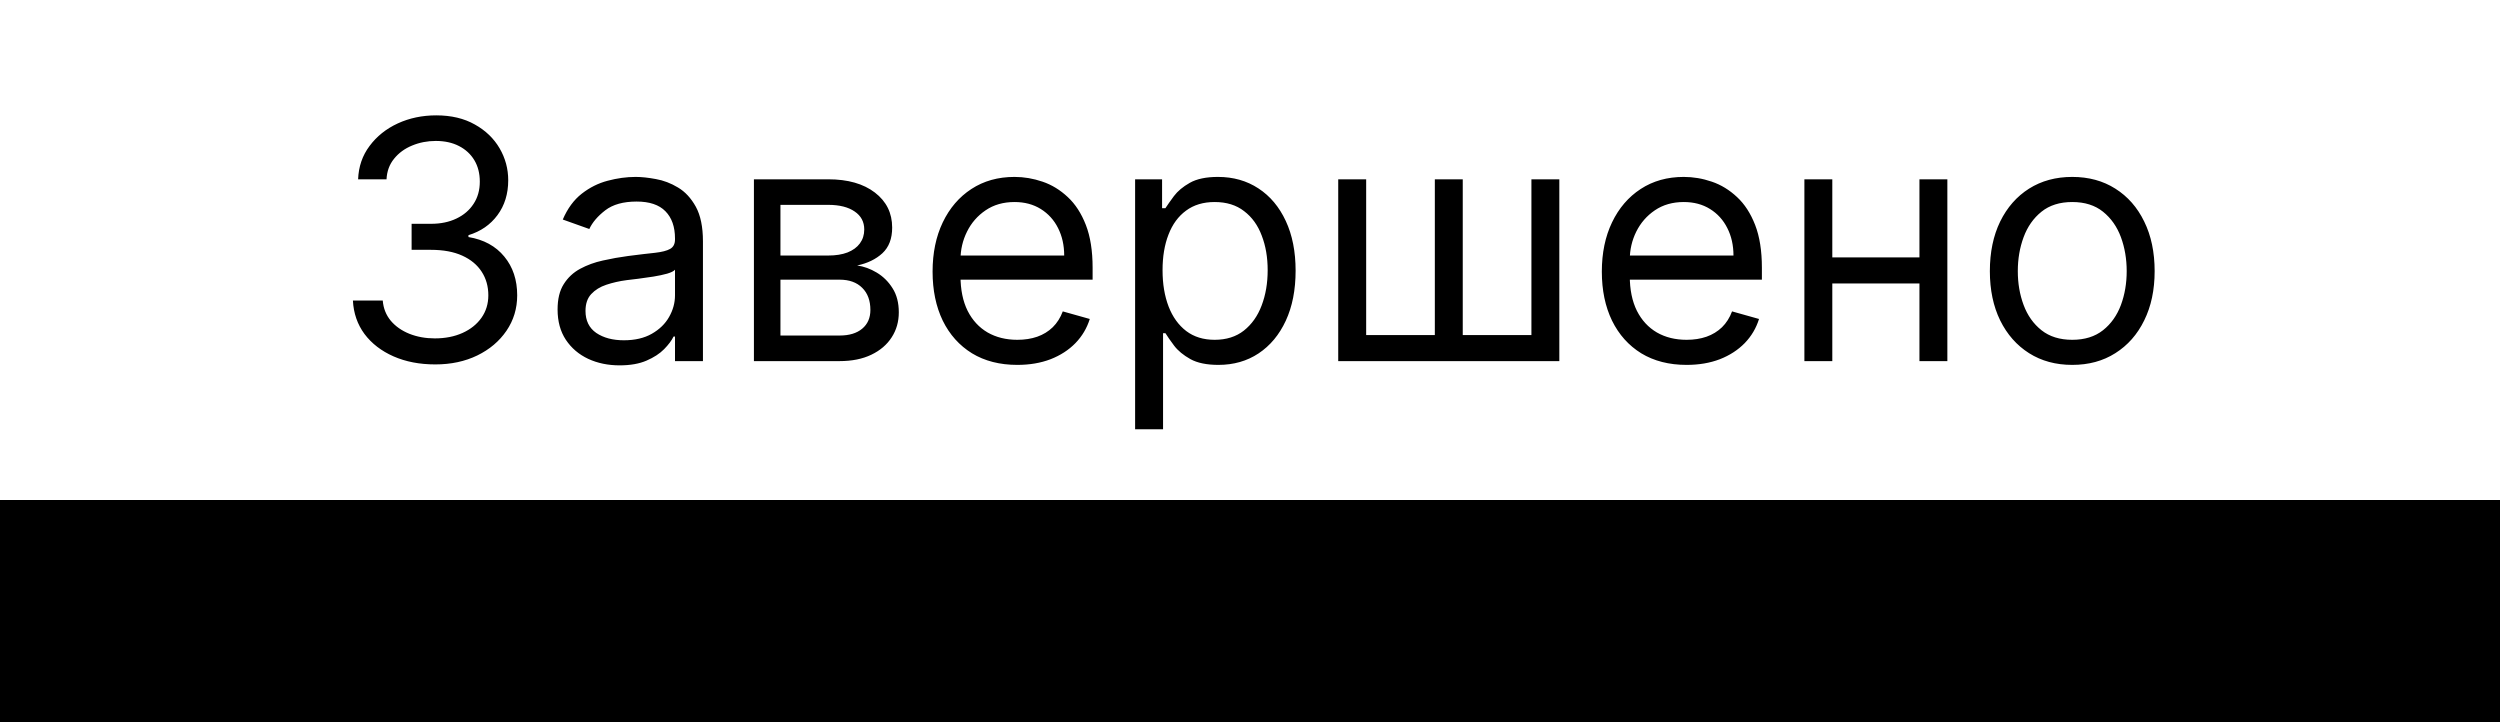 <svg width="90" height="26" viewBox="0 0 90 26" fill="none" xmlns="http://www.w3.org/2000/svg">
<rect y="18" width="90" height="8" fill="black"/>
<rect y="18" width="90" height="8" fill="black"/>
<path d="M15.671 13.119C15.108 13.119 14.607 13.023 14.166 12.829C13.729 12.636 13.381 12.368 13.122 12.024C12.867 11.678 12.727 11.276 12.705 10.818H13.779C13.801 11.099 13.898 11.342 14.068 11.547C14.239 11.749 14.462 11.905 14.737 12.016C15.013 12.126 15.318 12.182 15.654 12.182C16.029 12.182 16.361 12.117 16.651 11.986C16.941 11.855 17.168 11.673 17.333 11.44C17.497 11.207 17.58 10.938 17.58 10.631C17.58 10.31 17.5 10.027 17.341 9.783C17.182 9.536 16.949 9.342 16.642 9.203C16.335 9.064 15.96 8.994 15.517 8.994H14.818V8.057H15.517C15.864 8.057 16.168 7.994 16.429 7.869C16.693 7.744 16.899 7.568 17.047 7.341C17.198 7.114 17.273 6.847 17.273 6.54C17.273 6.244 17.208 5.987 17.077 5.768C16.946 5.55 16.762 5.379 16.523 5.257C16.287 5.135 16.009 5.074 15.688 5.074C15.386 5.074 15.102 5.129 14.835 5.24C14.571 5.348 14.355 5.506 14.188 5.713C14.02 5.918 13.929 6.165 13.915 6.455H12.892C12.909 5.997 13.047 5.597 13.306 5.253C13.564 4.906 13.902 4.636 14.32 4.443C14.74 4.25 15.202 4.153 15.705 4.153C16.244 4.153 16.708 4.263 17.094 4.482C17.48 4.697 17.777 4.983 17.985 5.338C18.192 5.693 18.296 6.077 18.296 6.489C18.296 6.98 18.166 7.399 17.908 7.746C17.652 8.092 17.304 8.332 16.864 8.466V8.534C17.415 8.625 17.845 8.859 18.155 9.237C18.465 9.612 18.619 10.077 18.619 10.631C18.619 11.105 18.49 11.531 18.232 11.909C17.976 12.284 17.627 12.579 17.183 12.796C16.74 13.011 16.236 13.119 15.671 13.119ZM22.306 13.153C21.891 13.153 21.514 13.075 21.176 12.919C20.838 12.76 20.57 12.531 20.371 12.233C20.172 11.932 20.073 11.568 20.073 11.142C20.073 10.767 20.146 10.463 20.294 10.23C20.442 9.994 20.639 9.81 20.887 9.676C21.134 9.543 21.406 9.443 21.705 9.378C22.006 9.31 22.308 9.256 22.612 9.216C23.01 9.165 23.333 9.126 23.58 9.101C23.83 9.072 24.012 9.026 24.125 8.96C24.242 8.895 24.3 8.781 24.3 8.619V8.585C24.3 8.165 24.185 7.838 23.955 7.605C23.727 7.372 23.382 7.256 22.919 7.256C22.439 7.256 22.063 7.361 21.79 7.571C21.517 7.781 21.326 8.006 21.215 8.244L20.26 7.903C20.431 7.506 20.658 7.196 20.942 6.974C21.229 6.75 21.541 6.594 21.879 6.506C22.22 6.415 22.556 6.369 22.885 6.369C23.095 6.369 23.337 6.395 23.61 6.446C23.885 6.494 24.151 6.595 24.406 6.749C24.665 6.902 24.879 7.134 25.05 7.443C25.22 7.753 25.306 8.168 25.306 8.688V13H24.3V12.114H24.249C24.181 12.256 24.067 12.408 23.908 12.57C23.749 12.732 23.537 12.869 23.273 12.983C23.009 13.097 22.686 13.153 22.306 13.153ZM22.459 12.25C22.857 12.25 23.192 12.172 23.465 12.016C23.74 11.859 23.948 11.658 24.087 11.411C24.229 11.163 24.3 10.903 24.3 10.631V9.71C24.257 9.761 24.163 9.808 24.019 9.851C23.877 9.891 23.712 9.926 23.524 9.957C23.34 9.986 23.159 10.011 22.983 10.034C22.81 10.054 22.669 10.071 22.561 10.085C22.3 10.119 22.056 10.175 21.828 10.251C21.604 10.325 21.422 10.438 21.283 10.588C21.146 10.736 21.078 10.938 21.078 11.193C21.078 11.543 21.208 11.807 21.466 11.986C21.727 12.162 22.058 12.25 22.459 12.25ZM27.141 13V6.455H29.817C30.522 6.455 31.081 6.614 31.496 6.932C31.911 7.25 32.118 7.67 32.118 8.193C32.118 8.591 32.001 8.899 31.765 9.118C31.529 9.334 31.226 9.48 30.857 9.557C31.099 9.591 31.333 9.676 31.56 9.812C31.79 9.949 31.981 10.136 32.131 10.375C32.282 10.611 32.357 10.901 32.357 11.244C32.357 11.579 32.272 11.879 32.101 12.143C31.931 12.408 31.687 12.617 31.368 12.77C31.05 12.923 30.67 13 30.226 13H27.141ZM28.096 12.079H30.226C30.573 12.079 30.844 11.997 31.04 11.832C31.236 11.668 31.334 11.443 31.334 11.159C31.334 10.821 31.236 10.555 31.04 10.362C30.844 10.166 30.573 10.068 30.226 10.068H28.096V12.079ZM28.096 9.199H29.817C30.087 9.199 30.319 9.162 30.512 9.088C30.705 9.011 30.853 8.903 30.955 8.764C31.06 8.622 31.113 8.455 31.113 8.261C31.113 7.986 30.998 7.77 30.768 7.614C30.538 7.455 30.221 7.375 29.817 7.375H28.096V9.199ZM36.624 13.136C35.993 13.136 35.449 12.997 34.992 12.719C34.537 12.438 34.186 12.046 33.939 11.543C33.695 11.037 33.573 10.449 33.573 9.778C33.573 9.108 33.695 8.517 33.939 8.006C34.186 7.491 34.53 7.091 34.97 6.804C35.413 6.514 35.931 6.369 36.522 6.369C36.862 6.369 37.199 6.426 37.531 6.54C37.864 6.653 38.166 6.838 38.439 7.094C38.712 7.347 38.929 7.682 39.091 8.099C39.253 8.517 39.334 9.031 39.334 9.642V10.068H34.288V9.199H38.311C38.311 8.83 38.237 8.5 38.09 8.21C37.945 7.92 37.737 7.692 37.468 7.524C37.2 7.357 36.885 7.273 36.522 7.273C36.121 7.273 35.774 7.372 35.482 7.571C35.192 7.767 34.969 8.023 34.813 8.338C34.656 8.653 34.578 8.991 34.578 9.352V9.932C34.578 10.426 34.663 10.845 34.834 11.189C35.007 11.53 35.247 11.79 35.554 11.969C35.861 12.145 36.218 12.233 36.624 12.233C36.888 12.233 37.127 12.196 37.34 12.122C37.556 12.046 37.742 11.932 37.898 11.781C38.054 11.628 38.175 11.438 38.26 11.21L39.232 11.483C39.129 11.812 38.958 12.102 38.716 12.352C38.475 12.599 38.176 12.793 37.821 12.932C37.466 13.068 37.067 13.136 36.624 13.136ZM40.864 15.454V6.455H41.835V7.494H41.955C42.029 7.381 42.131 7.236 42.261 7.06C42.395 6.881 42.585 6.722 42.833 6.582C43.083 6.44 43.421 6.369 43.847 6.369C44.398 6.369 44.884 6.507 45.304 6.783C45.725 7.058 46.053 7.449 46.288 7.955C46.524 8.46 46.642 9.057 46.642 9.744C46.642 10.438 46.524 11.038 46.288 11.547C46.053 12.053 45.726 12.445 45.308 12.723C44.891 12.999 44.409 13.136 43.864 13.136C43.443 13.136 43.107 13.067 42.854 12.928C42.601 12.786 42.406 12.625 42.27 12.446C42.134 12.264 42.029 12.114 41.955 11.994H41.87V15.454H40.864ZM41.852 9.727C41.852 10.222 41.925 10.658 42.07 11.036C42.215 11.411 42.426 11.704 42.705 11.918C42.983 12.128 43.324 12.233 43.727 12.233C44.148 12.233 44.499 12.122 44.78 11.901C45.064 11.676 45.277 11.375 45.419 10.997C45.564 10.617 45.636 10.193 45.636 9.727C45.636 9.267 45.566 8.852 45.423 8.483C45.284 8.111 45.073 7.817 44.788 7.601C44.507 7.382 44.154 7.273 43.727 7.273C43.318 7.273 42.975 7.376 42.696 7.584C42.418 7.788 42.208 8.075 42.066 8.445C41.923 8.811 41.852 9.239 41.852 9.727ZM48.176 6.455H49.182V12.062H51.654V6.455H52.659V12.062H55.131V6.455H56.136V13H48.176V6.455ZM60.718 13.136C60.087 13.136 59.543 12.997 59.085 12.719C58.631 12.438 58.28 12.046 58.033 11.543C57.788 11.037 57.666 10.449 57.666 9.778C57.666 9.108 57.788 8.517 58.033 8.006C58.28 7.491 58.624 7.091 59.064 6.804C59.507 6.514 60.024 6.369 60.615 6.369C60.956 6.369 61.293 6.426 61.625 6.54C61.958 6.653 62.26 6.838 62.533 7.094C62.806 7.347 63.023 7.682 63.185 8.099C63.347 8.517 63.428 9.031 63.428 9.642V10.068H58.382V9.199H62.405C62.405 8.83 62.331 8.5 62.183 8.21C62.038 7.92 61.831 7.692 61.561 7.524C61.294 7.357 60.979 7.273 60.615 7.273C60.215 7.273 59.868 7.372 59.575 7.571C59.286 7.767 59.063 8.023 58.906 8.338C58.75 8.653 58.672 8.991 58.672 9.352V9.932C58.672 10.426 58.757 10.845 58.928 11.189C59.101 11.53 59.341 11.79 59.648 11.969C59.955 12.145 60.311 12.233 60.718 12.233C60.982 12.233 61.22 12.196 61.433 12.122C61.649 12.046 61.835 11.932 61.992 11.781C62.148 11.628 62.269 11.438 62.354 11.21L63.325 11.483C63.223 11.812 63.051 12.102 62.81 12.352C62.568 12.599 62.27 12.793 61.915 12.932C61.56 13.068 61.161 13.136 60.718 13.136ZM69.338 9.267V10.204H65.725V9.267H69.338ZM65.963 6.455V13H64.958V6.455H65.963ZM70.105 6.455V13H69.1V6.455H70.105ZM74.601 13.136C74.01 13.136 73.492 12.996 73.046 12.714C72.603 12.433 72.256 12.04 72.006 11.534C71.759 11.028 71.635 10.438 71.635 9.761C71.635 9.08 71.759 8.484 72.006 7.976C72.256 7.467 72.603 7.072 73.046 6.791C73.492 6.51 74.01 6.369 74.601 6.369C75.192 6.369 75.709 6.51 76.152 6.791C76.598 7.072 76.945 7.467 77.192 7.976C77.442 8.484 77.567 9.08 77.567 9.761C77.567 10.438 77.442 11.028 77.192 11.534C76.945 12.04 76.598 12.433 76.152 12.714C75.709 12.996 75.192 13.136 74.601 13.136ZM74.601 12.233C75.05 12.233 75.419 12.118 75.709 11.888C75.999 11.658 76.213 11.355 76.353 10.98C76.492 10.605 76.561 10.199 76.561 9.761C76.561 9.324 76.492 8.916 76.353 8.538C76.213 8.161 75.999 7.855 75.709 7.622C75.419 7.389 75.05 7.273 74.601 7.273C74.152 7.273 73.783 7.389 73.493 7.622C73.203 7.855 72.989 8.161 72.85 8.538C72.71 8.916 72.641 9.324 72.641 9.761C72.641 10.199 72.71 10.605 72.85 10.98C72.989 11.355 73.203 11.658 73.493 11.888C73.783 12.118 74.152 12.233 74.601 12.233Z" fill="black"/>
</svg>

